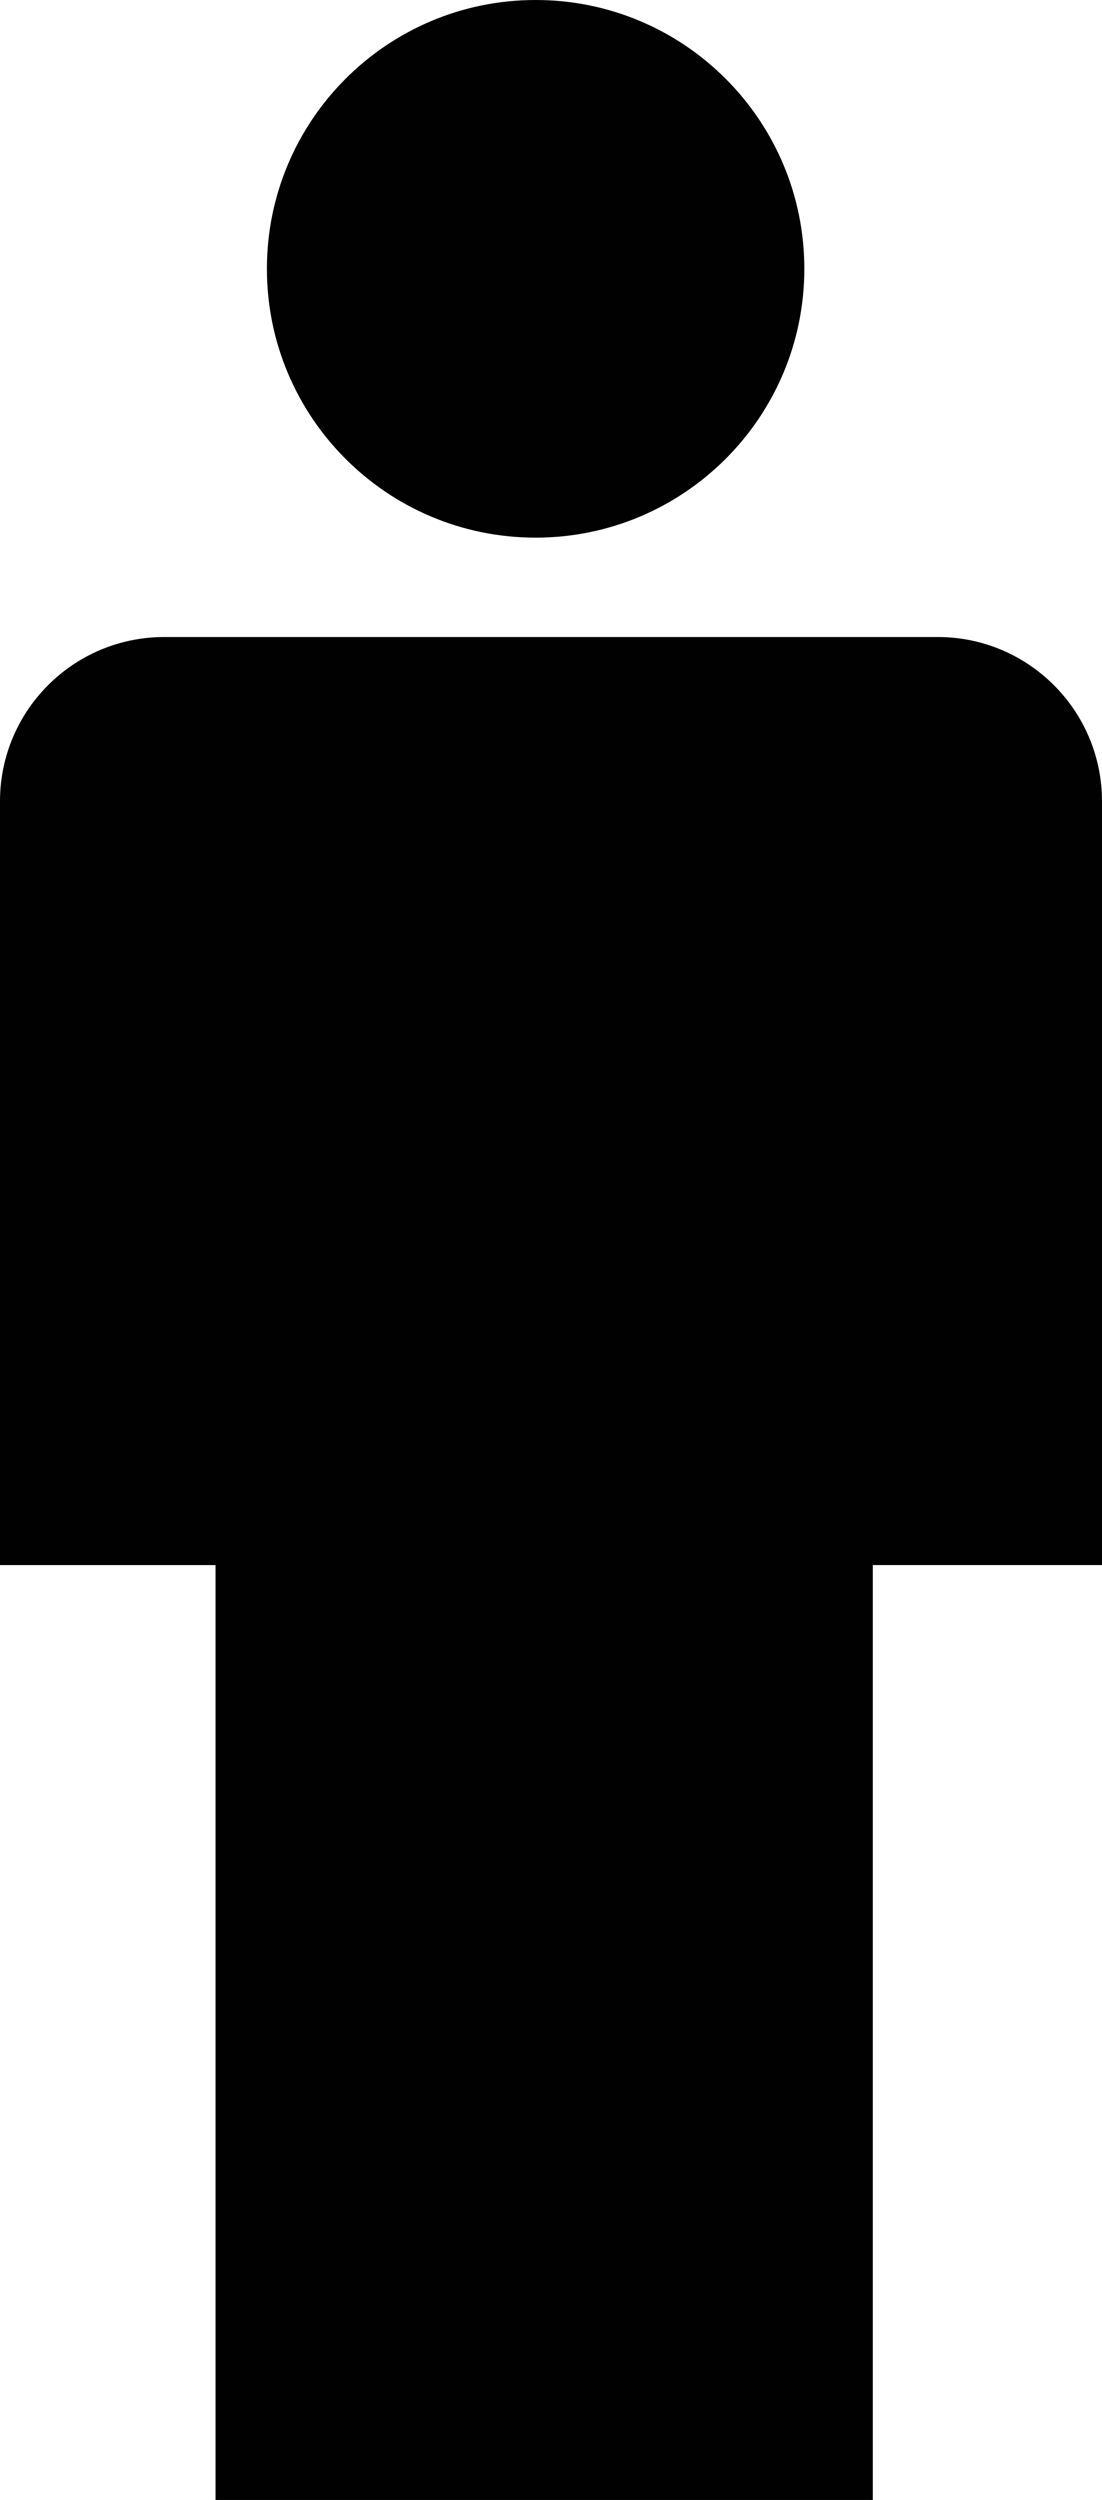 <?xml version="1.0" encoding="utf-8"?>
<!-- Generator: Adobe Illustrator 15.1.0, SVG Export Plug-In . SVG Version: 6.00 Build 0)  -->
<!DOCTYPE svg PUBLIC "-//W3C//DTD SVG 1.1//EN" "http://www.w3.org/Graphics/SVG/1.1/DTD/svg11.dtd">
<svg version="1.1" id="Layer_1" xmlns="http://www.w3.org/2000/svg" xmlns:xlink="http://www.w3.org/1999/xlink" x="0px" y="0px"
	 width="44.1px" height="100px" viewBox="0 0 44.1 100" enable-background="new 0 0 44.1 100" xml:space="preserve">
<path fill="#010101" d="M32.188,10.752c0,5.939-4.817,10.754-10.753,10.754c-5.939,0-10.754-4.812-10.754-10.754
	C10.681,4.813,15.496,0,21.435,0C27.371-0.001,32.188,4.812,32.188,10.752z"/>
<path fill="#010101" d="M44.1,32.055c0-3.632-2.945-6.574-6.573-6.574H6.576C2.944,25.48,0,28.422,0,32.055v30.549h8.625V100h26.303
	V62.603H44.1V32.055z"/>
</svg>
